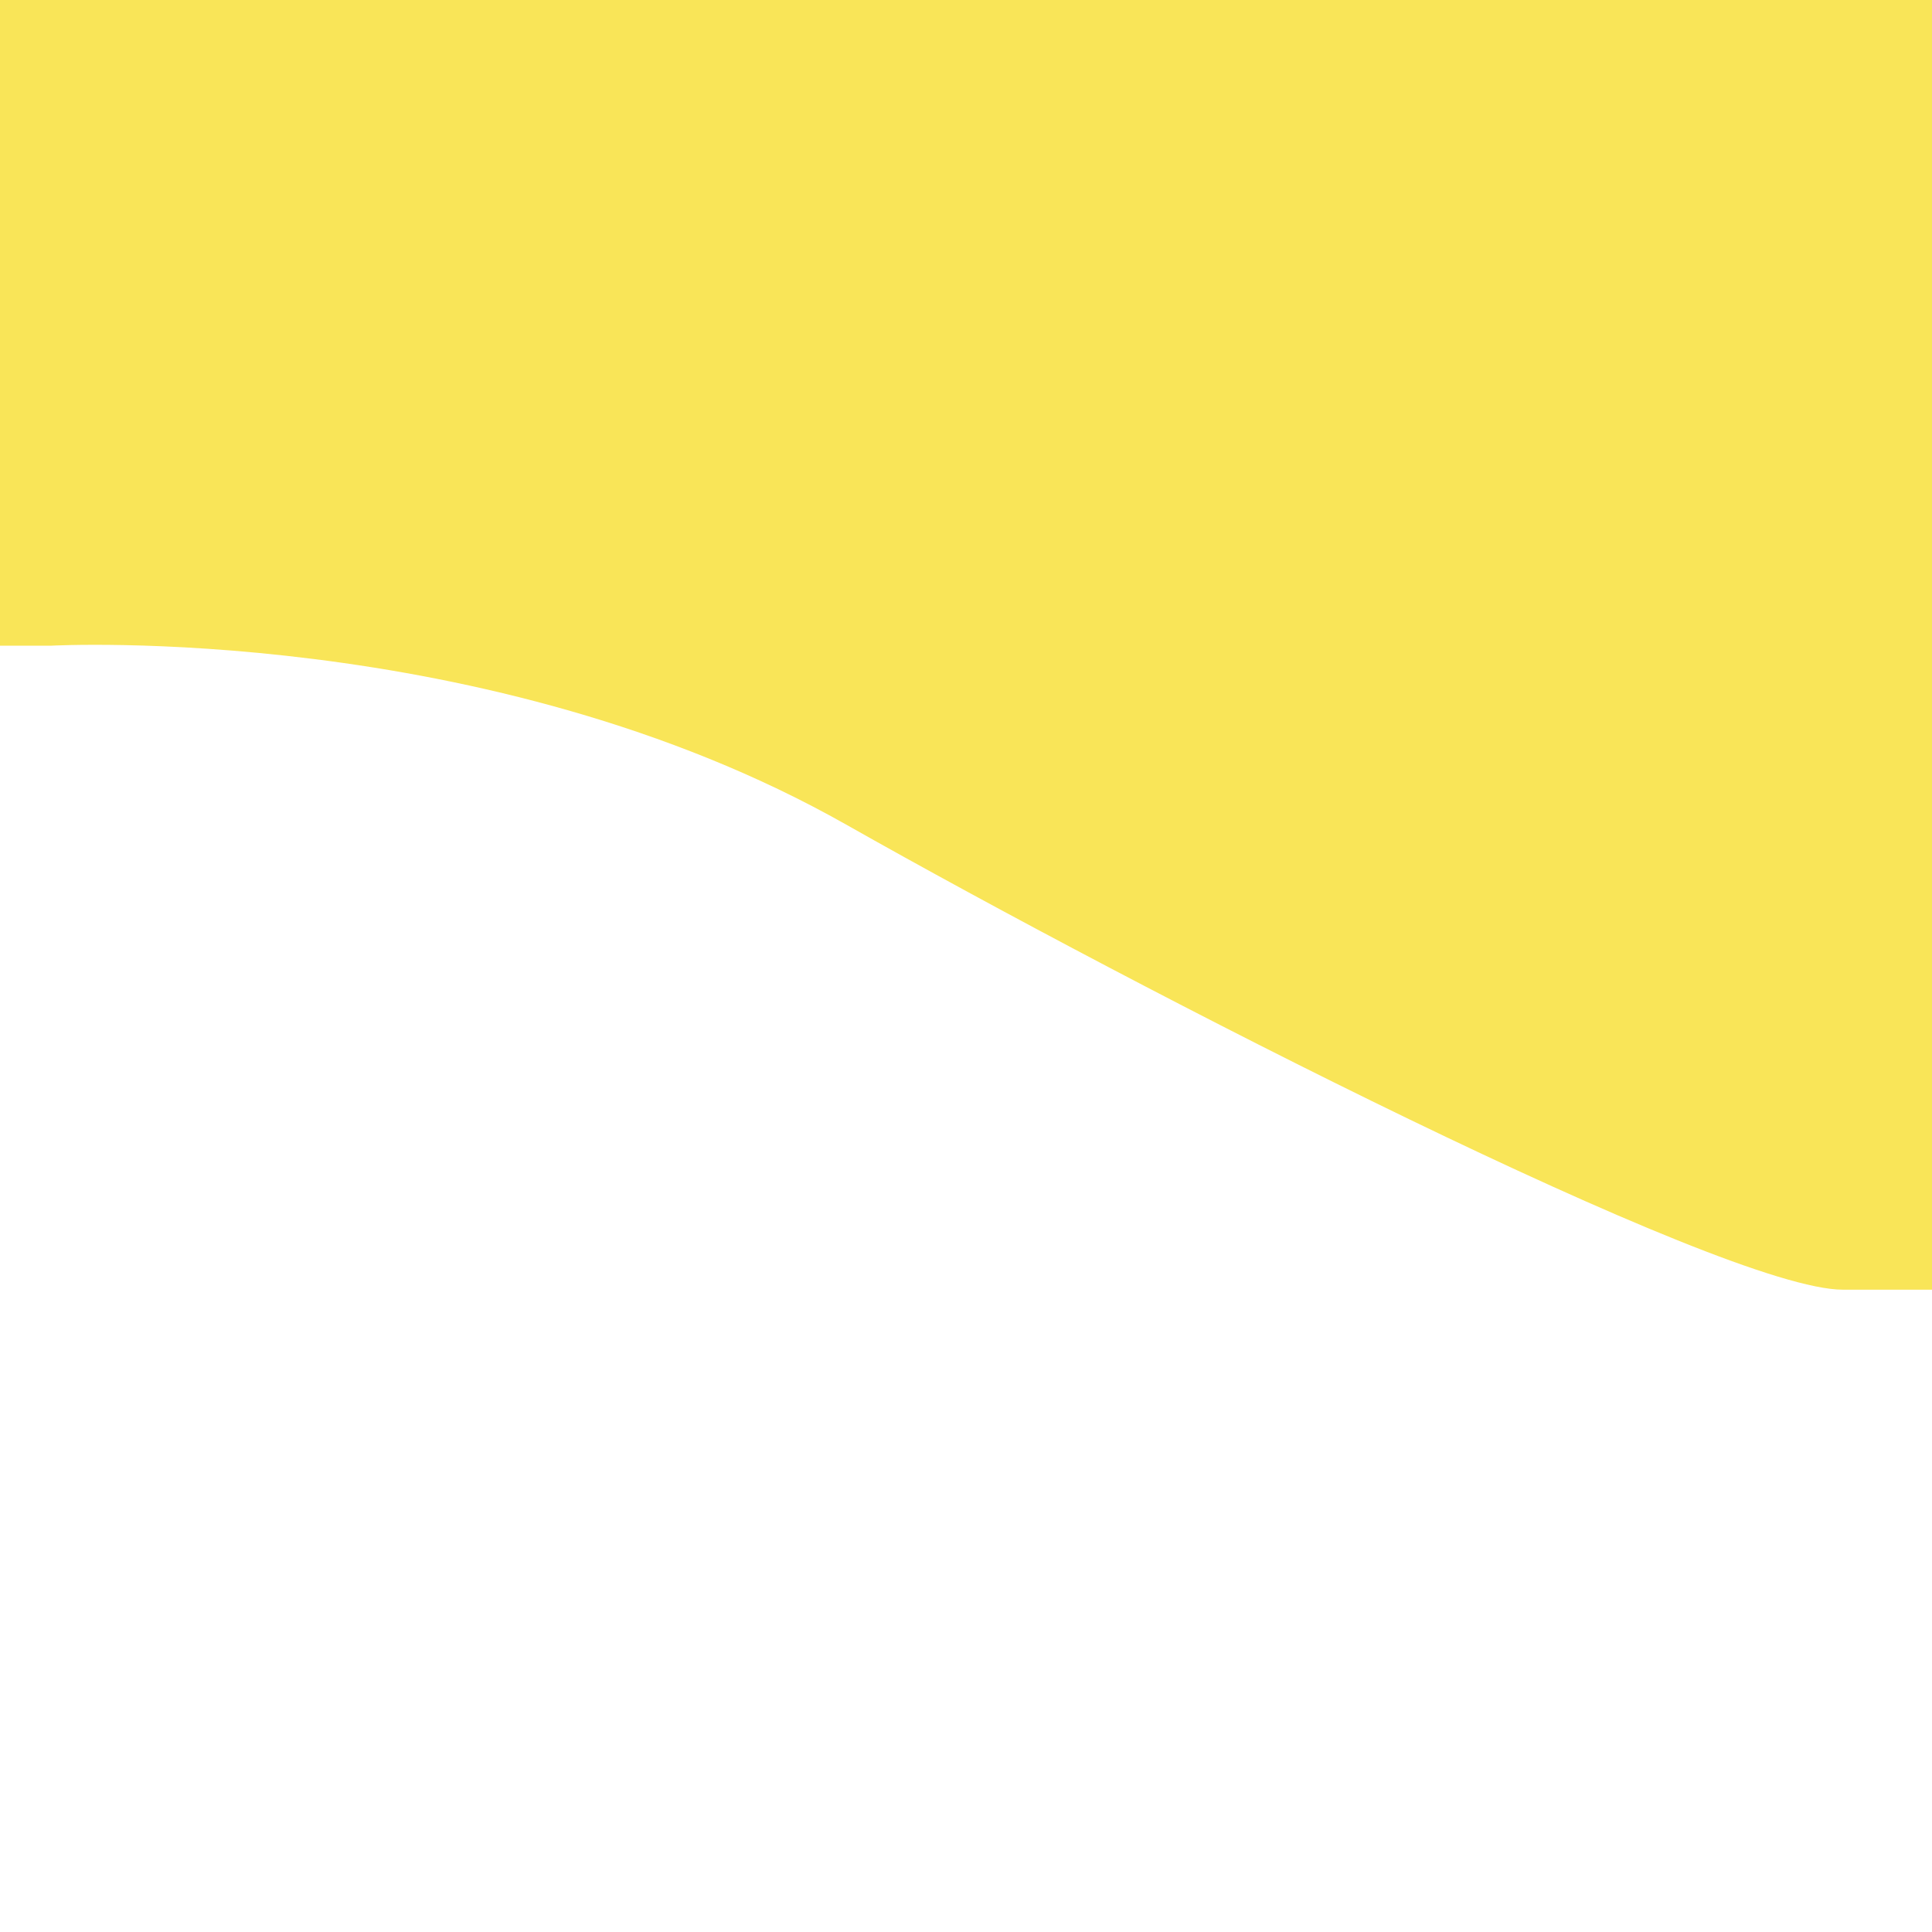 <svg id="Layer_1" data-name="Layer 1" xmlns="http://www.w3.org/2000/svg" viewBox="0 0 216 216"><defs><style>.cls-1{fill:#f9e558;}</style></defs><title>sea_battle_game</title><path class="cls-1" d="M0,72.19H5.71s48.81-2.68,88.89,20c32.78,18.55,98,52,111.44,52H216V0H0Z"/></svg>